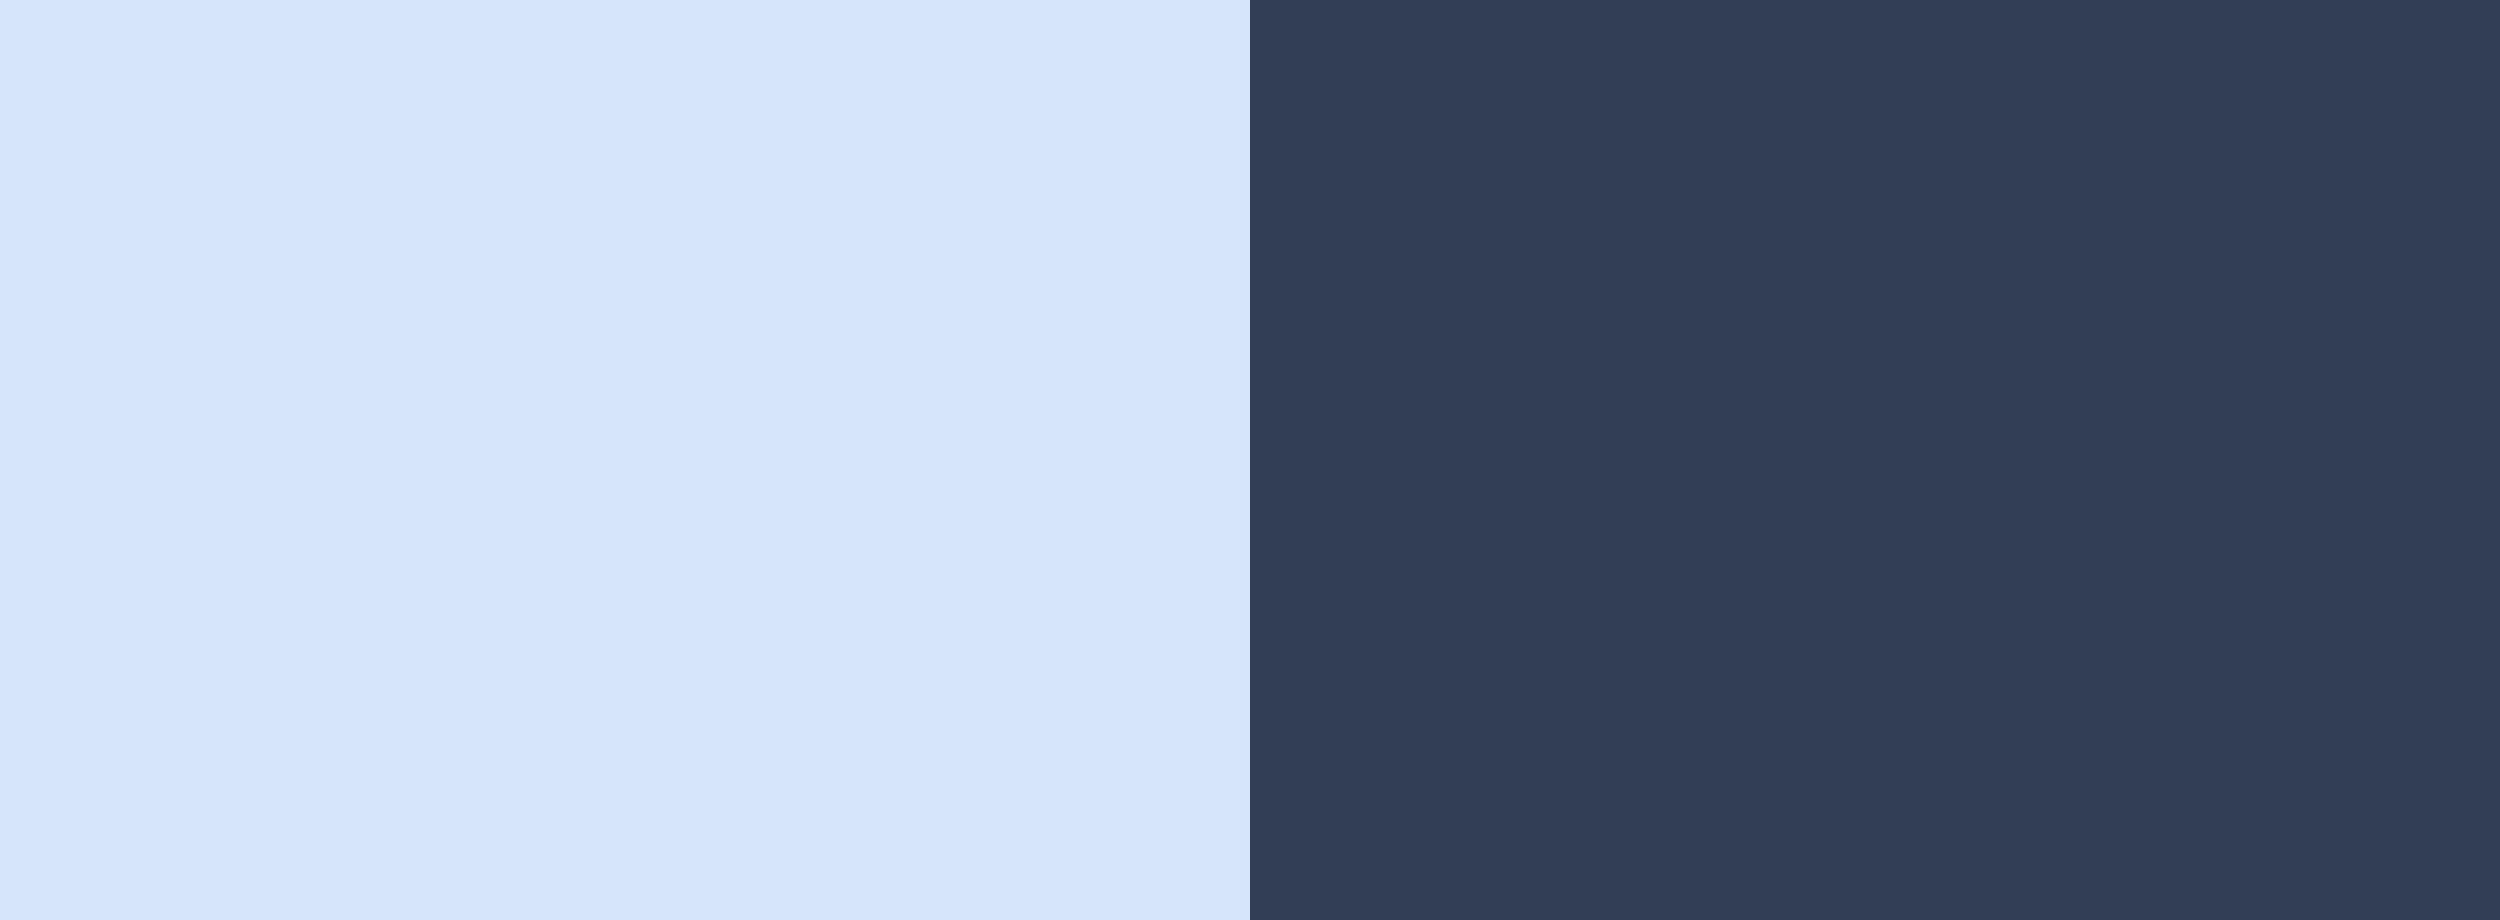 <svg width="125" height="46" viewBox="0 0 125 46" xmlns="http://www.w3.org/2000/svg" xmlns:xlink="http://www.w3.org/1999/xlink"><title>Link + Image</title><defs><path id="a" d="M0 0h125v46H0z"/><path id="b" d="M0 0h62.5v46H0z"/></defs><g fill="none" fill-rule="evenodd"><use fill="#323E56" xlink:href="#a"/><use fill="#D6E5FB" xlink:href="#b"/></g></svg>